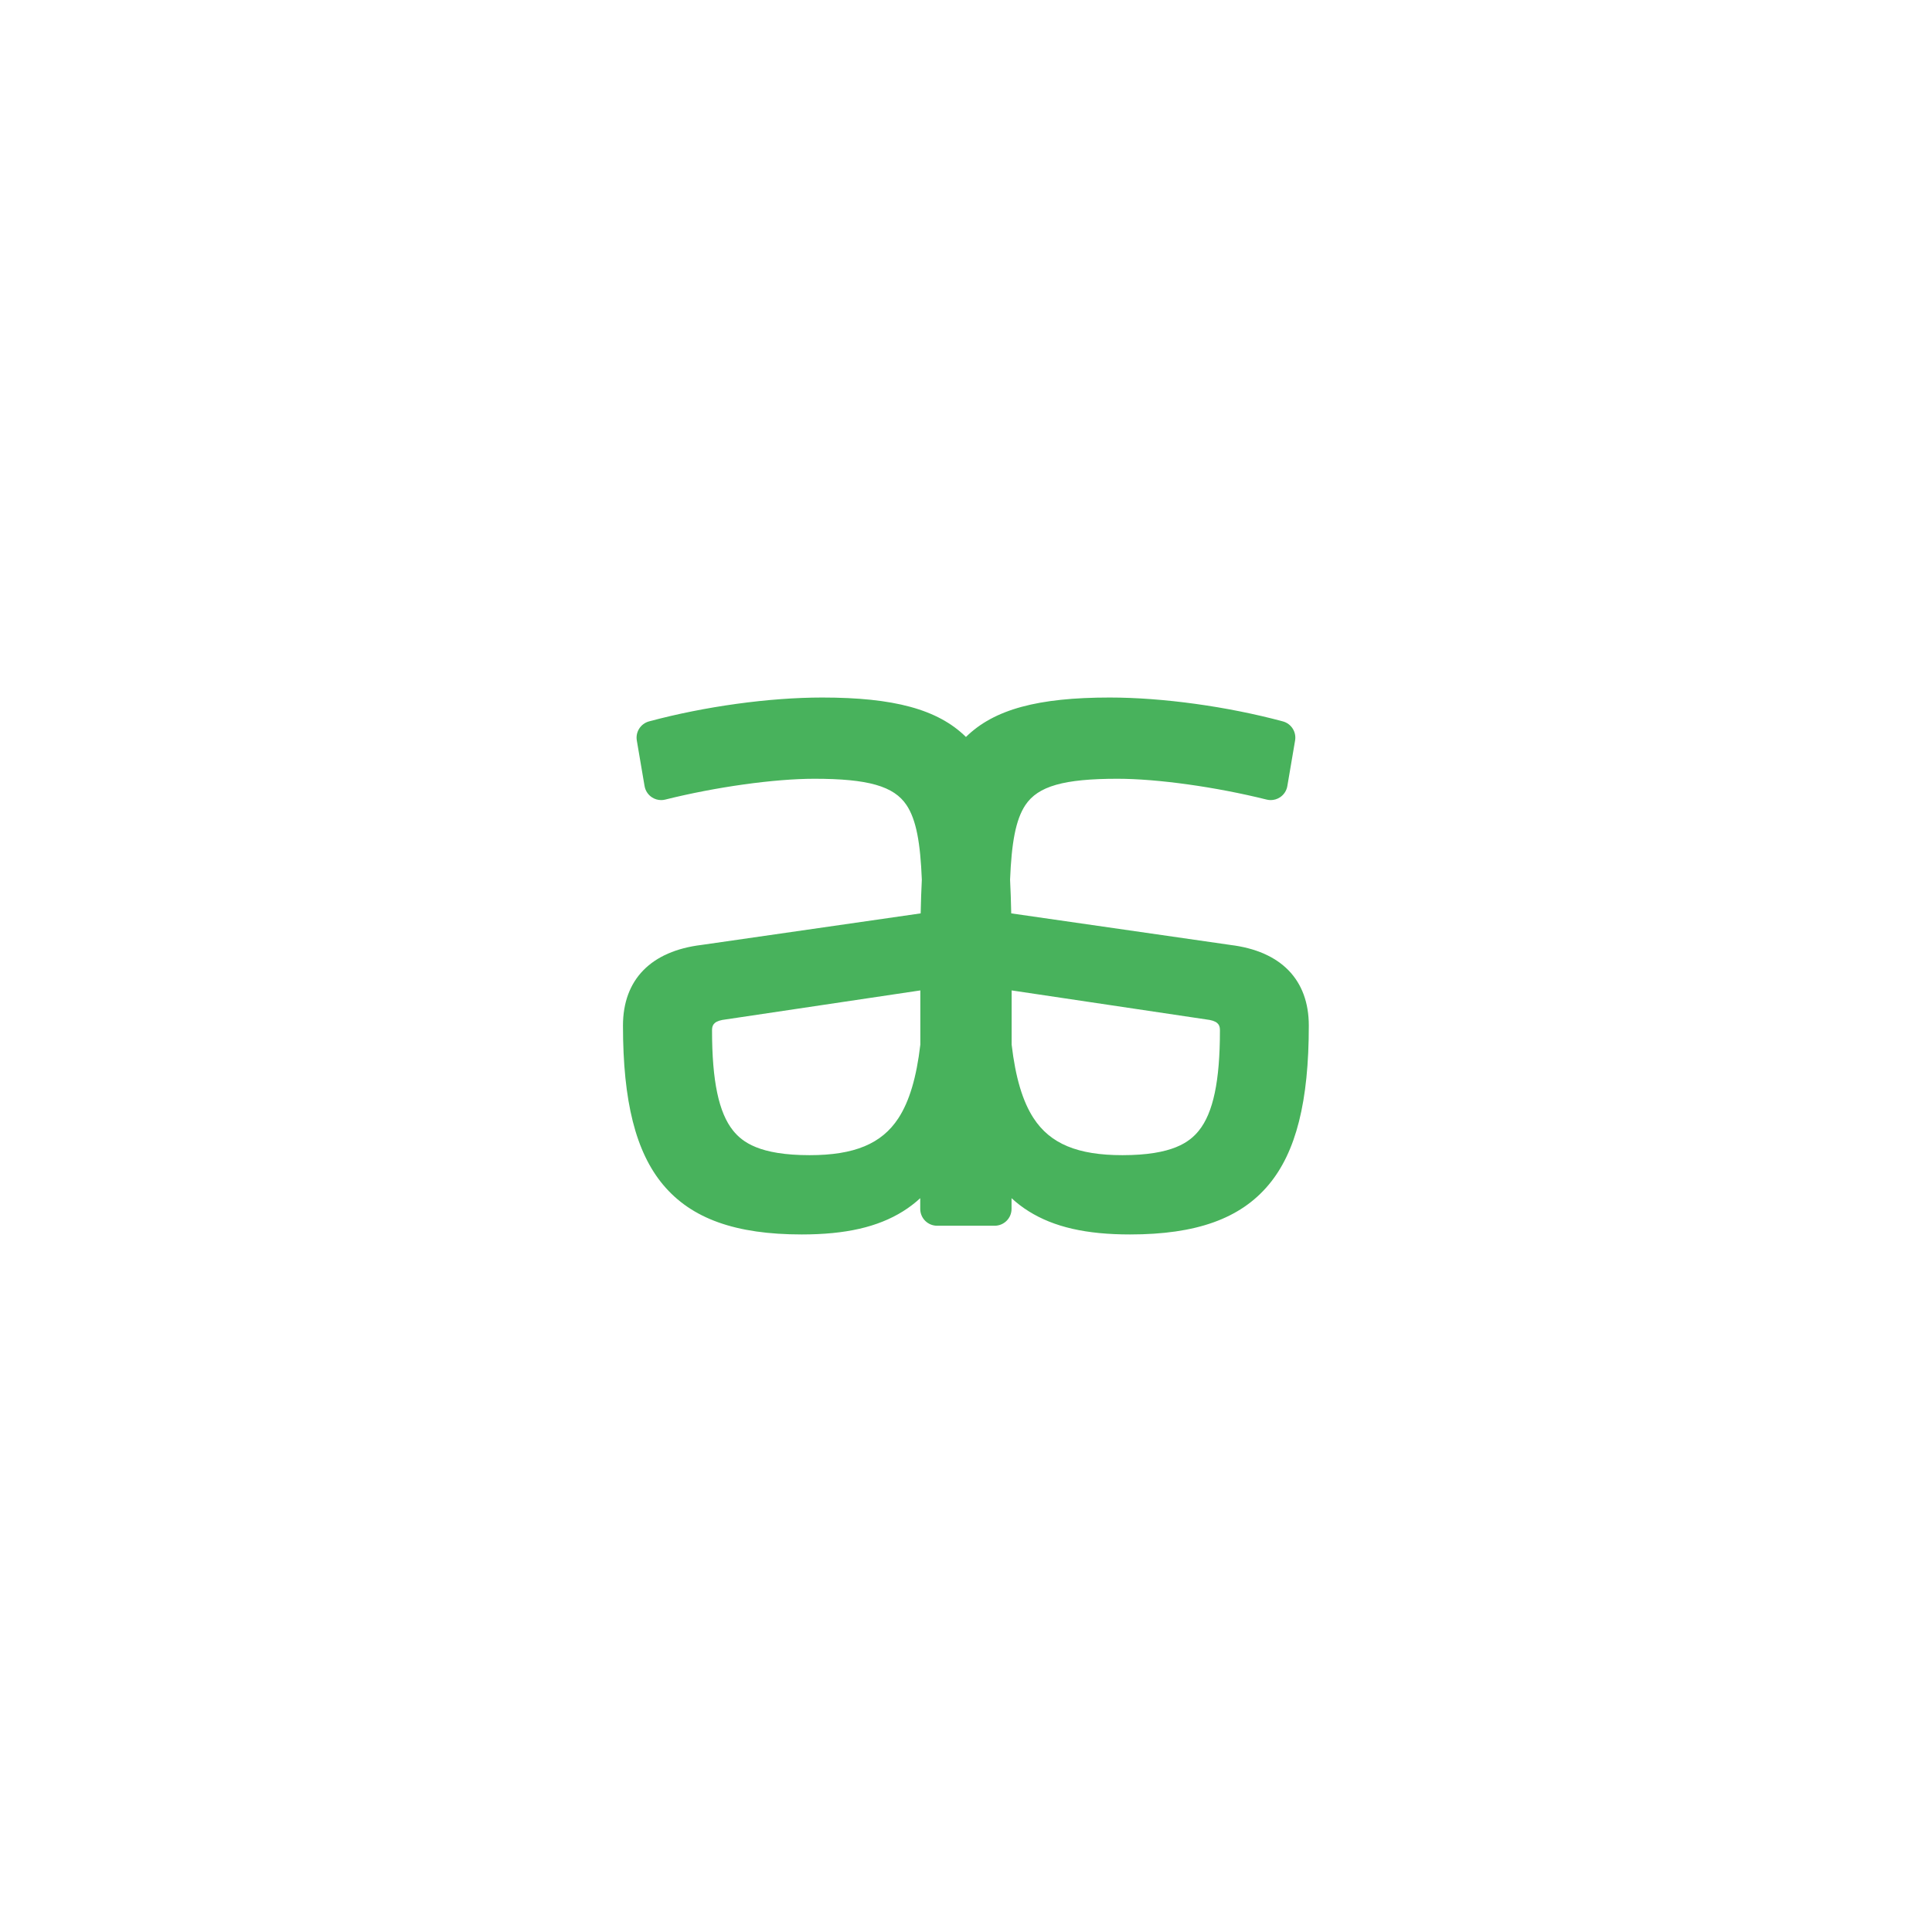 <?xml version="1.0" encoding="UTF-8"?>
<svg id="Layer_1" data-name="Layer 1" xmlns="http://www.w3.org/2000/svg" viewBox="0 0 800 800">
  <defs>
    <style>
      .cls-1 {
        fill: #48b25c;
        stroke-width: 0px;
      }
    </style>
  </defs>
  <path class="cls-1" d="m509.43,391.27l-90.7-13.06c-.1-4.94-.26-9.59-.48-13.97.61-15.1,2.28-24.78,6.34-30.88,5.23-7.84,15.92-10.89,38.16-10.89,16.55,0,40.78,3.39,61.74,8.62.56.14,1.13.21,1.69.21,1.34,0,2.67-.39,3.82-1.14,1.63-1.06,2.74-2.76,3.06-4.67l3.21-18.87c.6-3.55-1.59-6.98-5.07-7.91-22.97-6.18-49.77-9.88-71.68-9.88-29.61,0-47.88,4.85-59.54,16.33-11.66-11.48-29.93-16.33-59.54-16.33-21.91,0-48.7,3.69-71.68,9.88-3.48.94-5.67,4.36-5.07,7.91l3.21,18.87c.33,1.92,1.44,3.61,3.06,4.67,1.15.75,2.47,1.14,3.82,1.14.57,0,1.13-.07,1.69-.21,20.96-5.24,45.2-8.62,61.74-8.62,22.23,0,32.93,3.05,38.16,10.89,4.07,6.1,5.73,15.77,6.34,30.88-.22,4.38-.38,9.03-.48,13.97l-90.7,13.06c-21,2.53-32.57,14.39-32.57,33.42,0,31.41,5.29,52.36,16.63,65.91,11.75,14.03,29.99,20.56,57.4,20.56,18.14,0,31.47-3.05,41.94-9.59,2.55-1.59,4.92-3.41,7.12-5.43v4.43c0,3.85,3.12,6.98,6.98,6.98h23.85c3.85,0,6.98-3.12,6.98-6.98v-4.43c2.2,2.03,4.57,3.84,7.12,5.43,10.47,6.55,23.8,9.59,41.94,9.59,27.41,0,45.65-6.53,57.4-20.56,11.35-13.55,16.63-34.5,16.63-65.91,0-19.03-11.56-30.89-32.57-33.42Zm-137.43,71.76c-6.9,10.58-18.24,15.3-36.76,15.3-20.79,0-27.84-5.43-31.66-10.15-5.96-7.38-8.74-20.56-8.74-41.48,0-1.79.33-3.6,4.23-4.36l82.02-12.23v22.45c-1.59,13.62-4.57,23.55-9.09,30.47Zm124.41,5.15c-3.82,4.73-10.87,10.15-31.66,10.15-18.52,0-29.86-4.72-36.76-15.3-4.52-6.92-7.5-16.85-9.09-30.47v-22.45l82.02,12.23c3.9.76,4.23,2.57,4.23,4.36,0,20.92-2.78,34.1-8.74,41.48Z"/>
</svg>